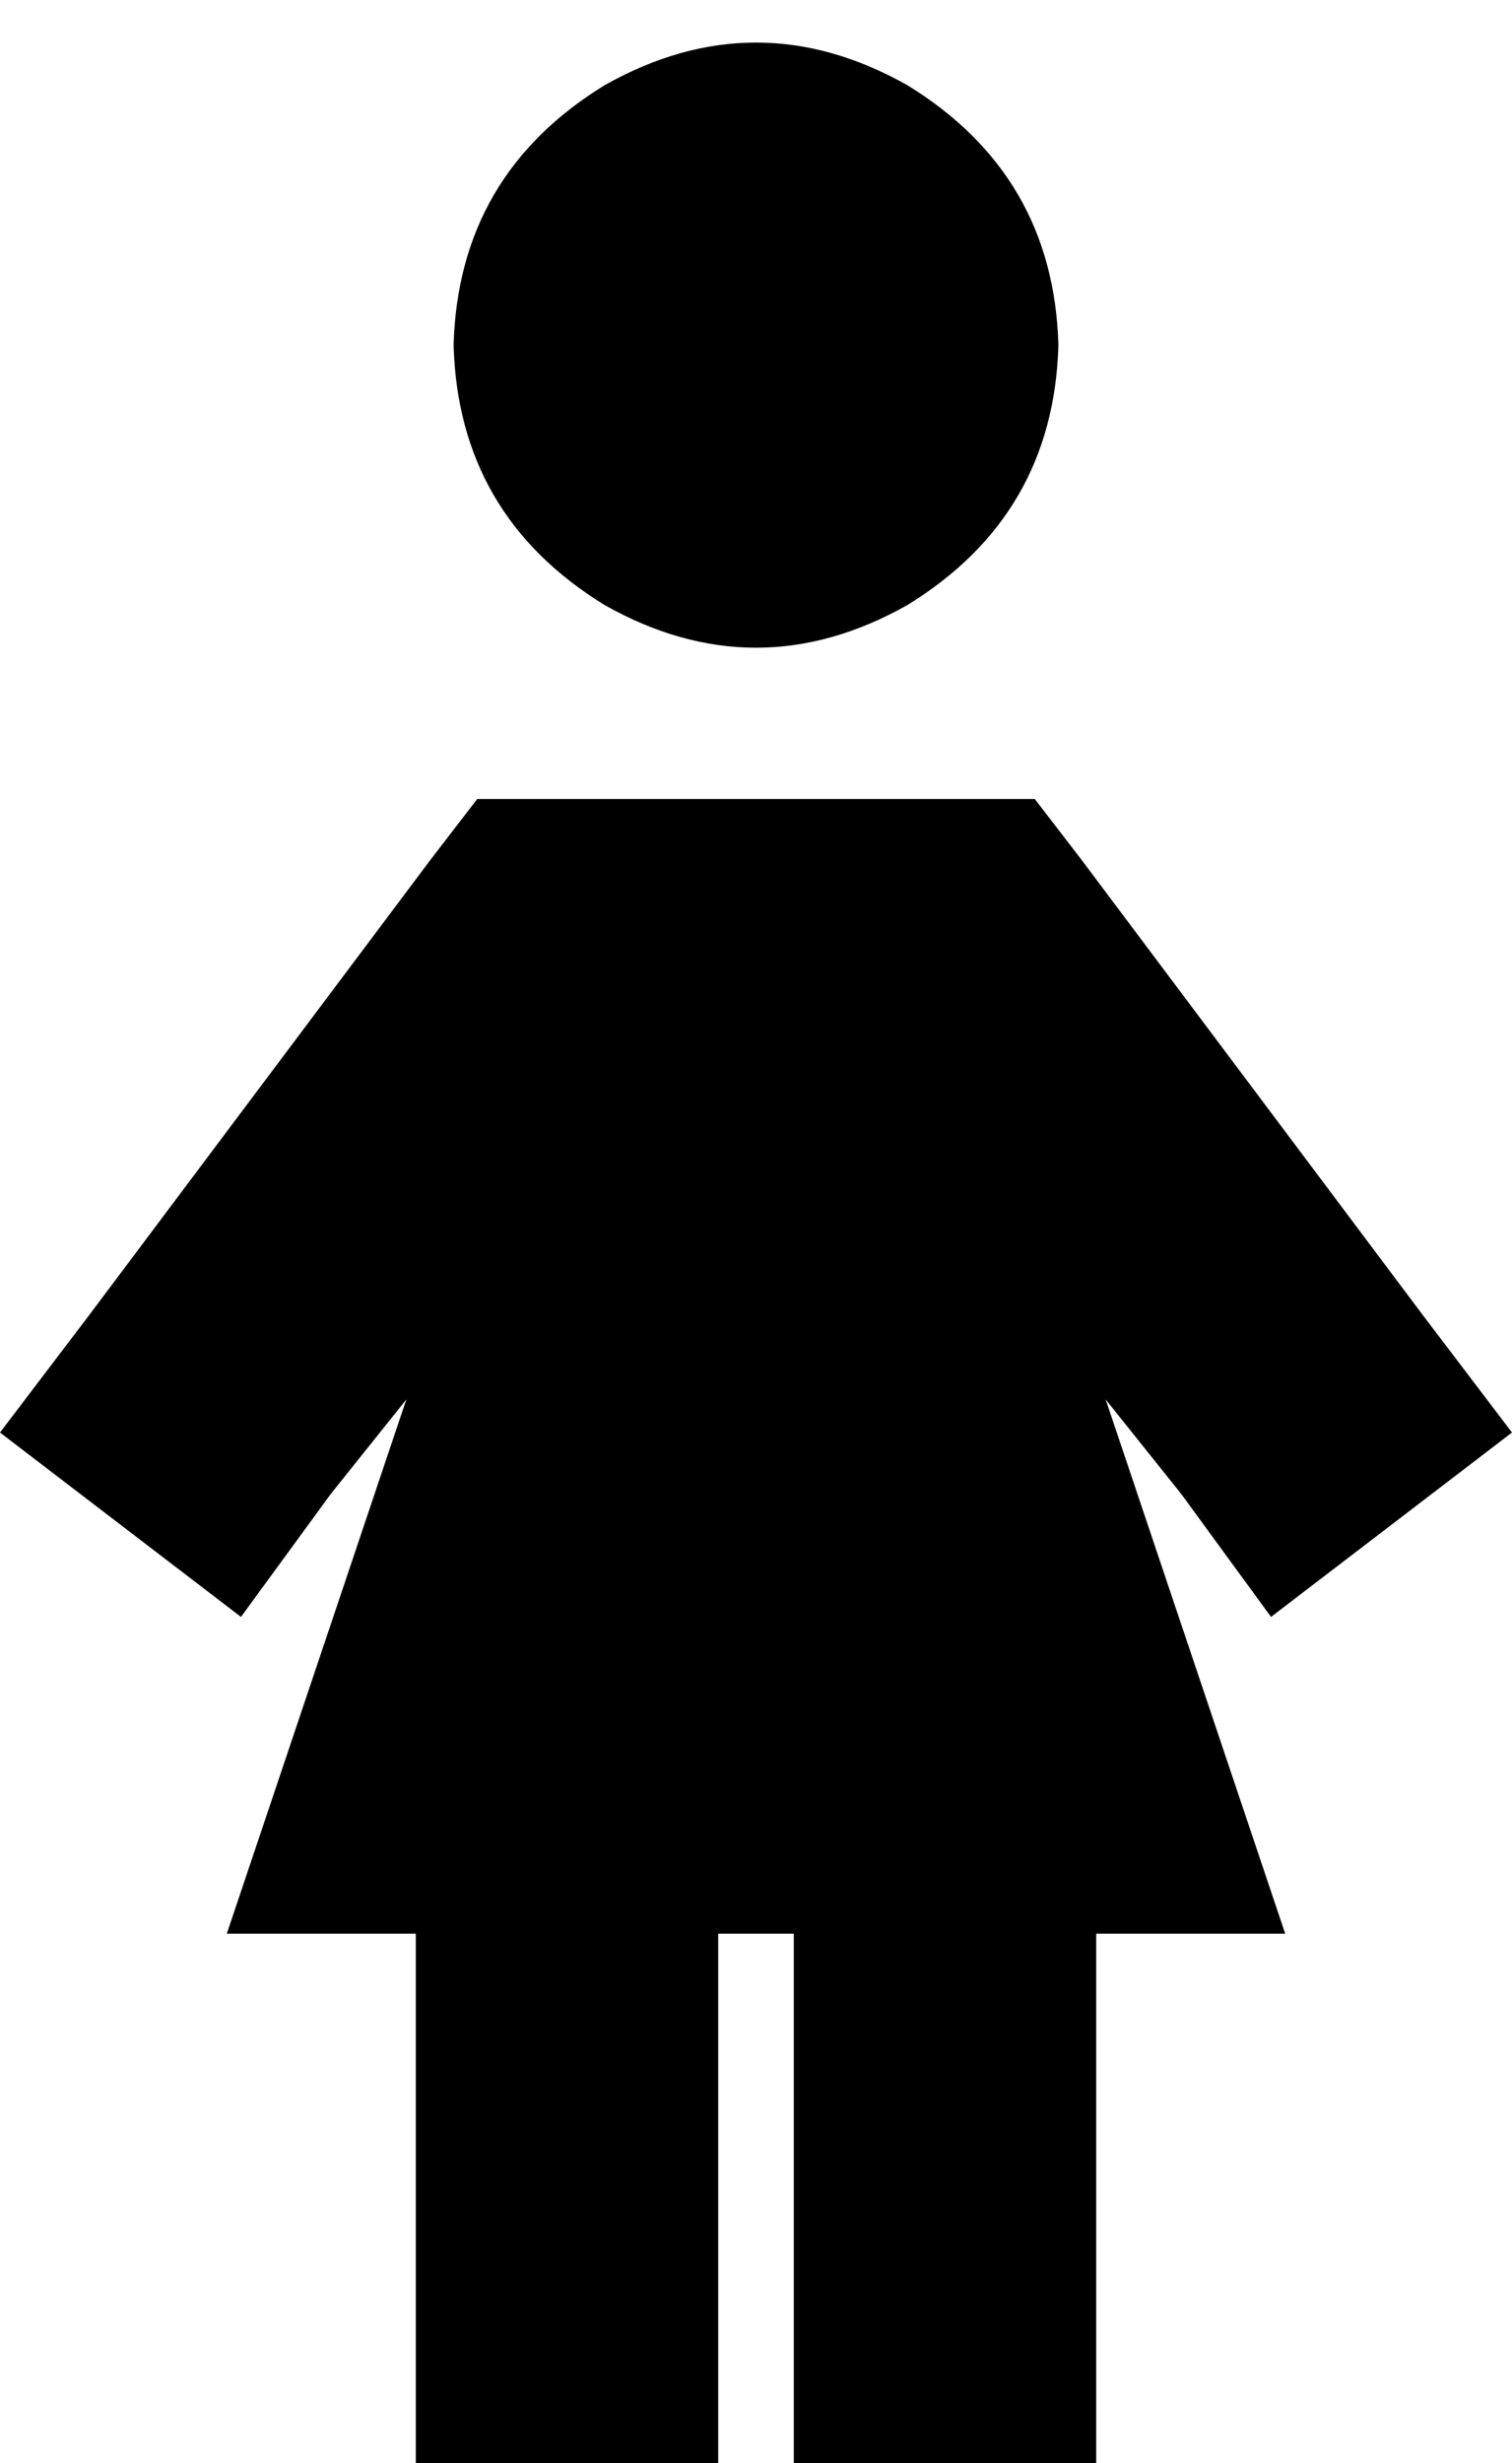 <svg xmlns="http://www.w3.org/2000/svg" viewBox="0 0 320 521">
    <path d="M 96 73 Q 97 37 128 18 Q 160 0 192 18 Q 223 37 224 73 Q 223 109 192 128 Q 160 146 128 128 Q 97 109 96 73 L 96 73 Z M 101 169 L 117 169 L 203 169 L 219 169 L 229 182 L 301 278 L 320 303 L 269 342 L 250 316 L 234 296 L 272 409 L 232 409 L 232 489 L 232 521 L 168 521 L 168 489 L 168 409 L 152 409 L 152 489 L 152 521 L 88 521 L 88 489 L 88 409 L 48 409 L 86 296 L 70 316 L 51 342 L 0 303 L 19 278 L 91 182 L 101 169 L 101 169 Z"/>
</svg>
